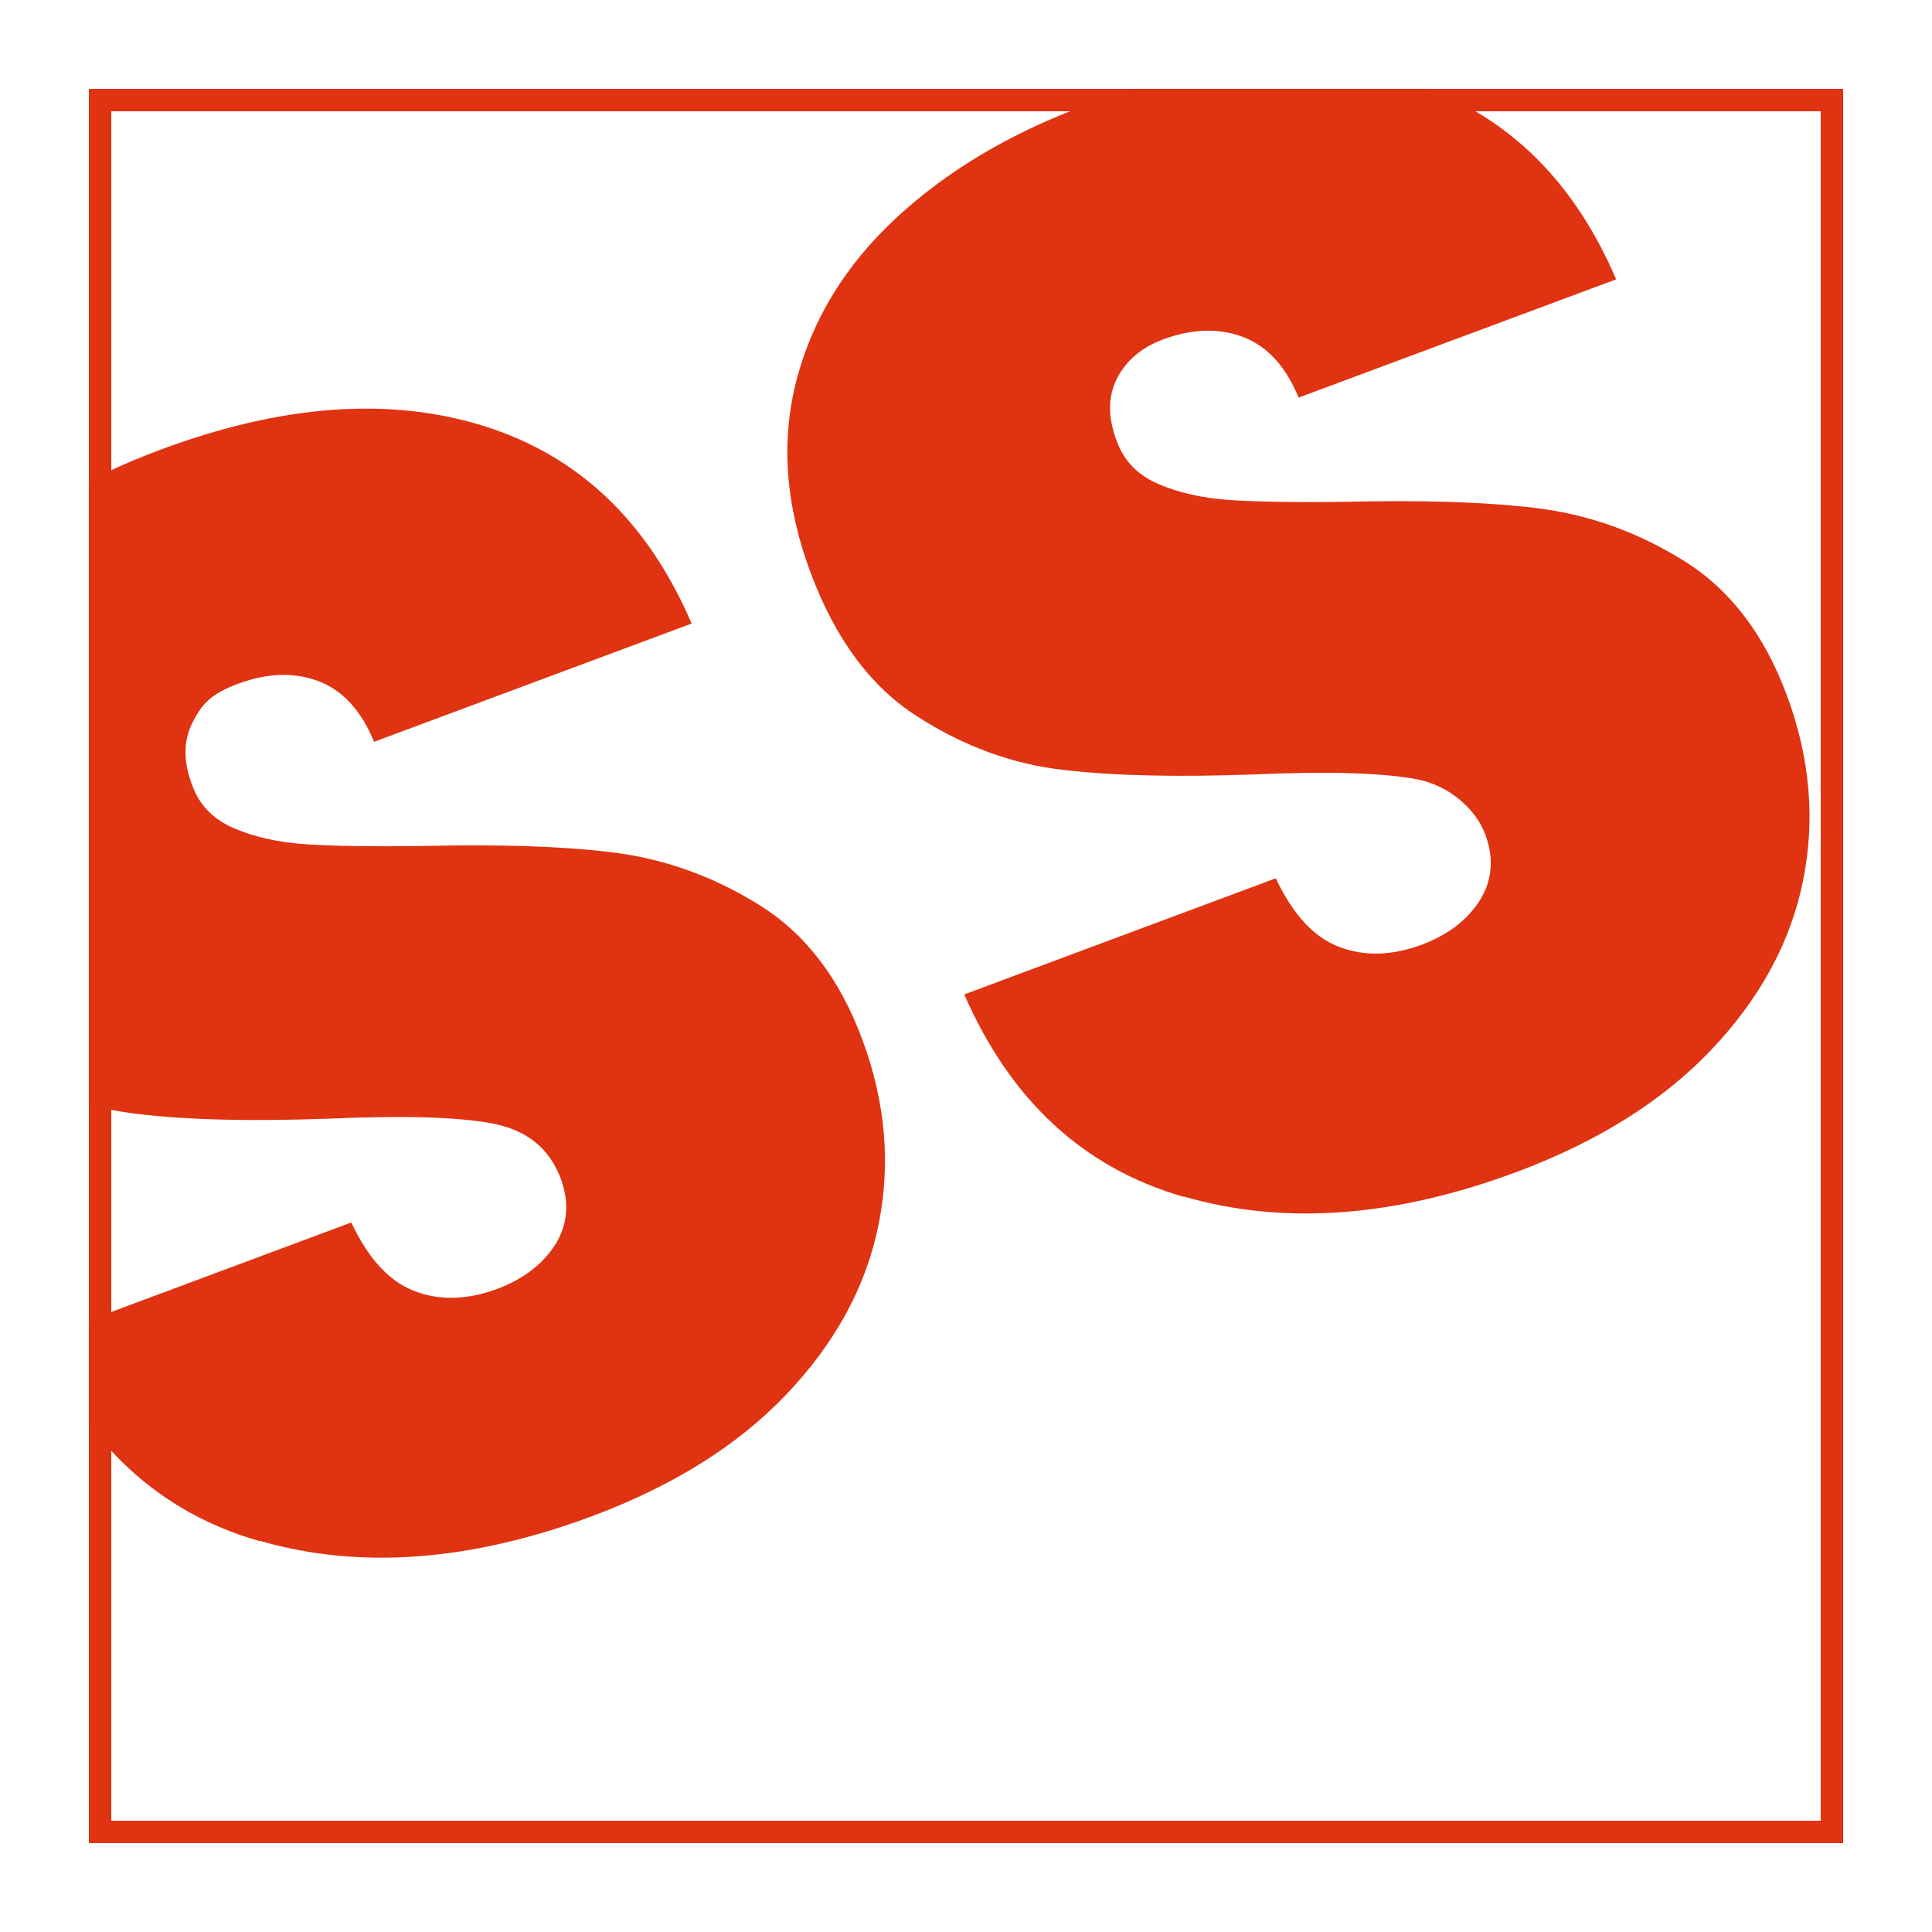 <svg width="87" height="87" viewBox="0 0 87 87" fill="none" xmlns="http://www.w3.org/2000/svg">
<g filter="url(#filter0_d_10_451)">
<g clip-path="url(#clip0_10_451)">
<path d="M11.679 65.396C7.16 64.101 3.874 61.051 1.788 56.28L15.818 51.05C16.577 52.661 17.509 53.688 18.647 54.131C19.784 54.573 21.017 54.542 22.36 54.052C23.56 53.609 24.445 52.93 25.014 52.029C25.567 51.129 25.646 50.149 25.251 49.075C24.73 47.684 23.687 46.863 22.107 46.578C20.527 46.294 18.109 46.231 14.839 46.373C11.363 46.499 8.503 46.436 6.244 46.168C3.984 45.915 1.804 45.125 -0.298 43.782C-2.399 42.455 -4.011 40.29 -5.132 37.288C-6.27 34.239 -6.475 31.347 -5.764 28.614C-5.053 25.88 -3.568 23.447 -1.293 21.33C0.982 19.213 3.81 17.522 7.207 16.258C12.706 14.204 17.588 13.857 21.838 15.2C26.088 16.543 29.185 19.513 31.144 24.079L16.845 29.404C16.261 27.982 15.423 27.081 14.333 26.67C13.243 26.26 12.042 26.307 10.747 26.781C9.451 27.255 9.072 27.745 8.661 28.551C8.25 29.372 8.25 30.304 8.661 31.379C8.993 32.279 9.625 32.911 10.557 33.306C11.489 33.701 12.564 33.938 13.764 34.017C14.965 34.096 16.719 34.128 18.994 34.096C22.375 34.017 25.235 34.096 27.558 34.381C29.88 34.665 32.077 35.439 34.162 36.735C36.248 38.015 37.812 40.053 38.839 42.834C39.882 45.646 40.119 48.443 39.55 51.208C38.981 53.973 37.591 56.501 35.41 58.792C33.23 61.083 30.323 62.9 26.705 64.259C21.206 66.313 16.198 66.692 11.679 65.38V65.396Z" fill="#DF3311"/>
<path d="M53.312 49.896C48.793 48.601 45.507 45.551 43.421 40.78L57.451 35.55C58.21 37.162 59.142 38.189 60.28 38.631C61.417 39.073 62.65 39.042 63.993 38.552C65.193 38.11 66.078 37.43 66.647 36.53C67.2 35.629 67.279 34.649 66.884 33.575C66.489 32.501 65.32 31.363 63.74 31.079C62.16 30.794 59.742 30.731 56.472 30.873C52.996 31 50.136 30.936 47.877 30.668C45.617 30.415 43.437 29.625 41.335 28.282C39.234 26.955 37.622 24.79 36.501 21.788C35.363 18.739 35.158 15.847 35.869 13.114C36.58 10.381 38.065 7.947 40.34 5.83C42.615 3.713 45.443 2.022 48.84 0.758C54.339 -1.296 59.221 -1.643 63.471 -0.3C67.721 1.043 70.818 4.013 72.777 8.579L58.478 13.904C57.894 12.482 57.056 11.581 55.966 11.171C54.876 10.76 53.675 10.807 52.38 11.281C51.4 11.645 50.705 12.245 50.294 13.051C49.883 13.872 49.883 14.805 50.294 15.879C50.626 16.78 51.258 17.412 52.19 17.807C53.122 18.202 54.197 18.439 55.397 18.518C56.598 18.597 58.352 18.628 60.627 18.597C64.008 18.518 66.868 18.597 69.191 18.881C71.513 19.165 73.71 19.94 75.795 21.235C77.881 22.515 79.445 24.553 80.472 27.334C81.515 30.146 81.752 32.943 81.183 35.708C80.614 38.473 79.224 41.001 77.043 43.292C74.863 45.583 71.956 47.4 68.338 48.759C62.839 50.813 57.831 51.192 53.312 49.881V49.896Z" fill="#DF3311"/>
</g>
<rect x="4.5" y="0.5" width="78" height="78" stroke="#DF3311" shape-rendering="crispEdges"/>
</g>
<defs>
<filter id="filter0_d_10_451" x="0" y="0" width="87" height="87" filterUnits="userSpaceOnUse" color-interpolation-filters="sRGB">
<feFlood flood-opacity="0" result="BackgroundImageFix"/>
<feColorMatrix in="SourceAlpha" type="matrix" values="0 0 0 0 0 0 0 0 0 0 0 0 0 0 0 0 0 0 127 0" result="hardAlpha"/>
<feOffset dy="4"/>
<feGaussianBlur stdDeviation="2"/>
<feComposite in2="hardAlpha" operator="out"/>
<feColorMatrix type="matrix" values="0 0 0 0 0 0 0 0 0 0 0 0 0 0 0 0 0 0 0.25 0"/>
<feBlend mode="normal" in2="BackgroundImageFix" result="effect1_dropShadow_10_451"/>
<feBlend mode="normal" in="SourceGraphic" in2="effect1_dropShadow_10_451" result="shape"/>
</filter>
<clipPath id="clip0_10_451">
<rect x="4" width="79" height="79" fill="white"/>
</clipPath>
</defs>
</svg>
